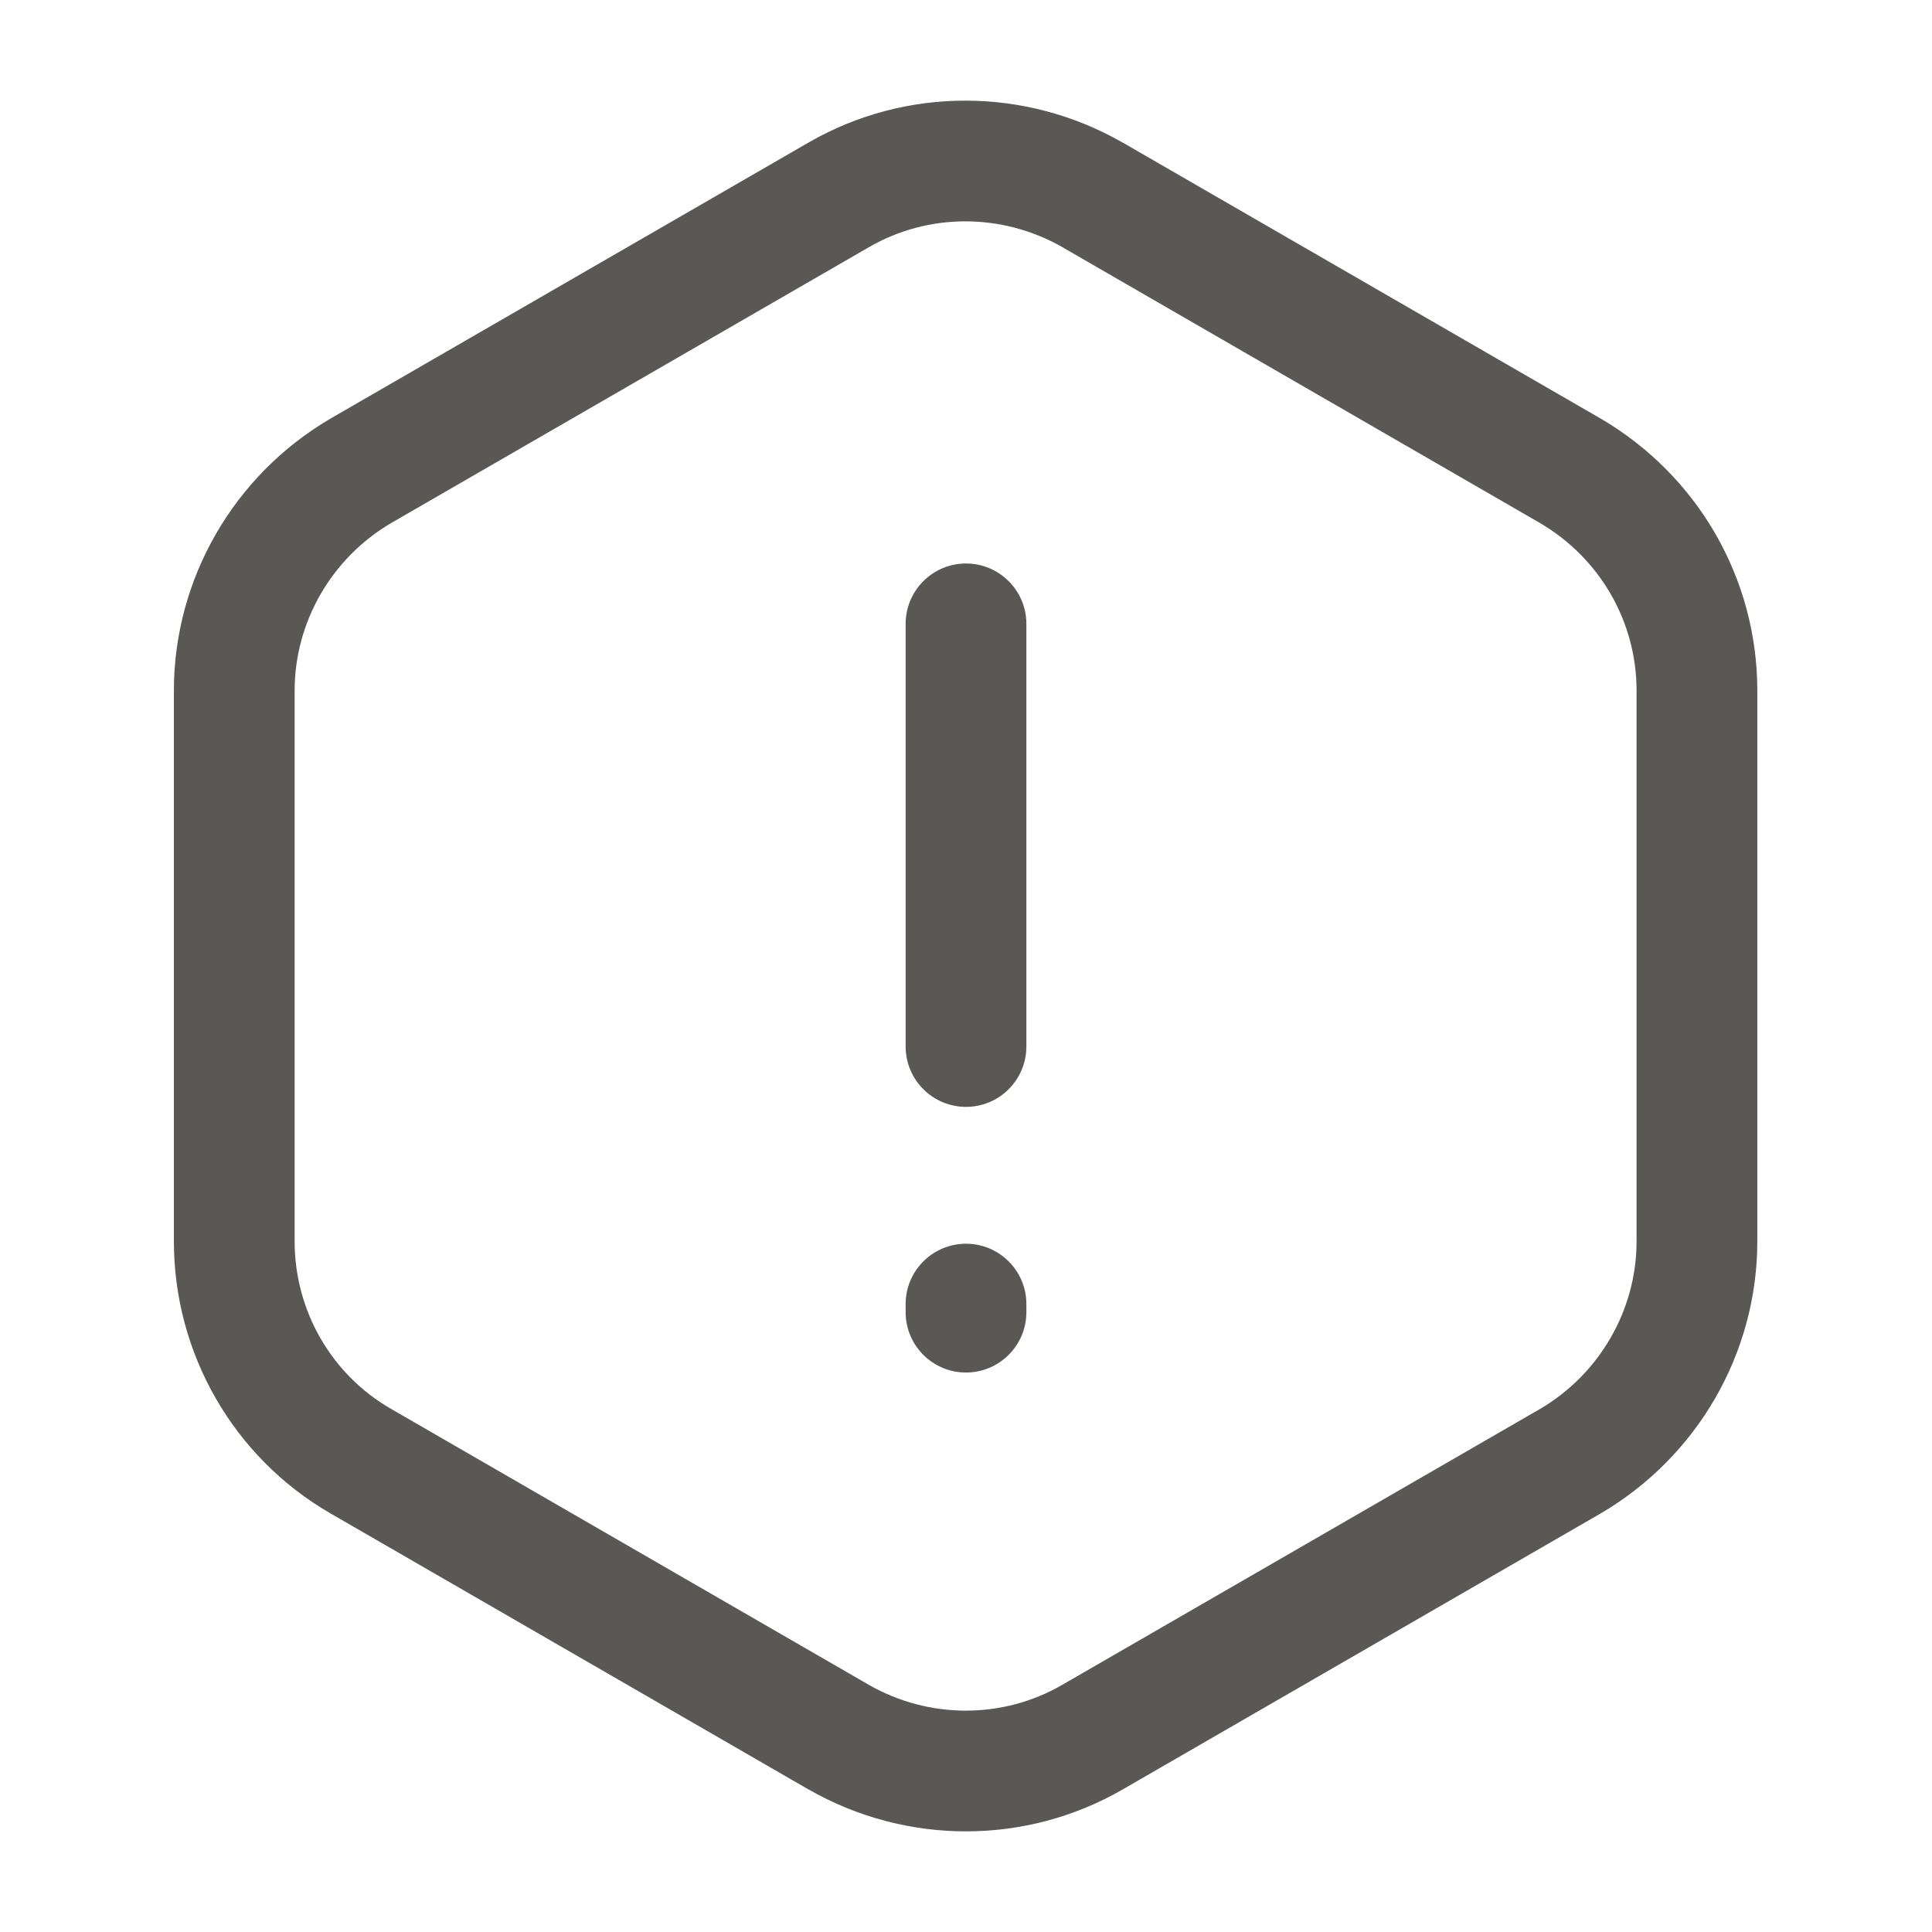 <svg width="24" height="24" viewBox="0 0 24 24" fill="none" xmlns="http://www.w3.org/2000/svg">
<path fill-rule="evenodd" clip-rule="evenodd" d="M13.197 3.07C12.446 2.642 11.531 2.644 10.795 3.07L4.858 6.498C4.116 6.935 3.66 7.73 3.66 8.58V15.42C3.66 16.284 4.118 17.075 4.855 17.5L10.792 20.929C10.793 20.929 10.793 20.929 10.793 20.93C11.544 21.358 12.459 21.356 13.195 20.93C13.195 20.931 13.195 20.93 13.195 20.93L19.13 17.503C19.131 17.503 19.132 17.503 19.132 17.502C19.874 17.065 20.33 16.27 20.33 15.42V8.58C20.33 7.721 19.875 6.936 19.132 6.498C19.131 6.497 19.131 6.497 19.13 6.497L13.198 3.071C13.197 3.071 13.197 3.071 13.197 3.07ZM10.045 1.77C11.248 1.076 12.733 1.078 13.942 1.769L13.945 1.77L19.89 5.203C21.086 5.906 21.83 7.18 21.83 8.58V15.42C21.83 16.809 21.087 18.093 19.89 18.797L19.885 18.8L13.945 22.23C12.742 22.924 11.257 22.922 10.048 22.231L10.045 22.23L4.105 18.8C2.902 18.105 2.16 16.816 2.16 15.42V8.58C2.16 7.191 2.903 5.907 4.1 5.203L4.105 5.2L10.045 1.77ZM12 7C12.414 7 12.75 7.336 12.75 7.75V13C12.75 13.414 12.414 13.75 12 13.75C11.586 13.75 11.25 13.414 11.25 13V7.75C11.25 7.336 11.586 7 12 7ZM12 15.45C12.414 15.45 12.75 15.786 12.75 16.2V16.3C12.75 16.714 12.414 17.05 12 17.05C11.586 17.05 11.25 16.714 11.25 16.3V16.2C11.25 15.786 11.586 15.45 12 15.45Z" fill="#595854"/>
</svg>
